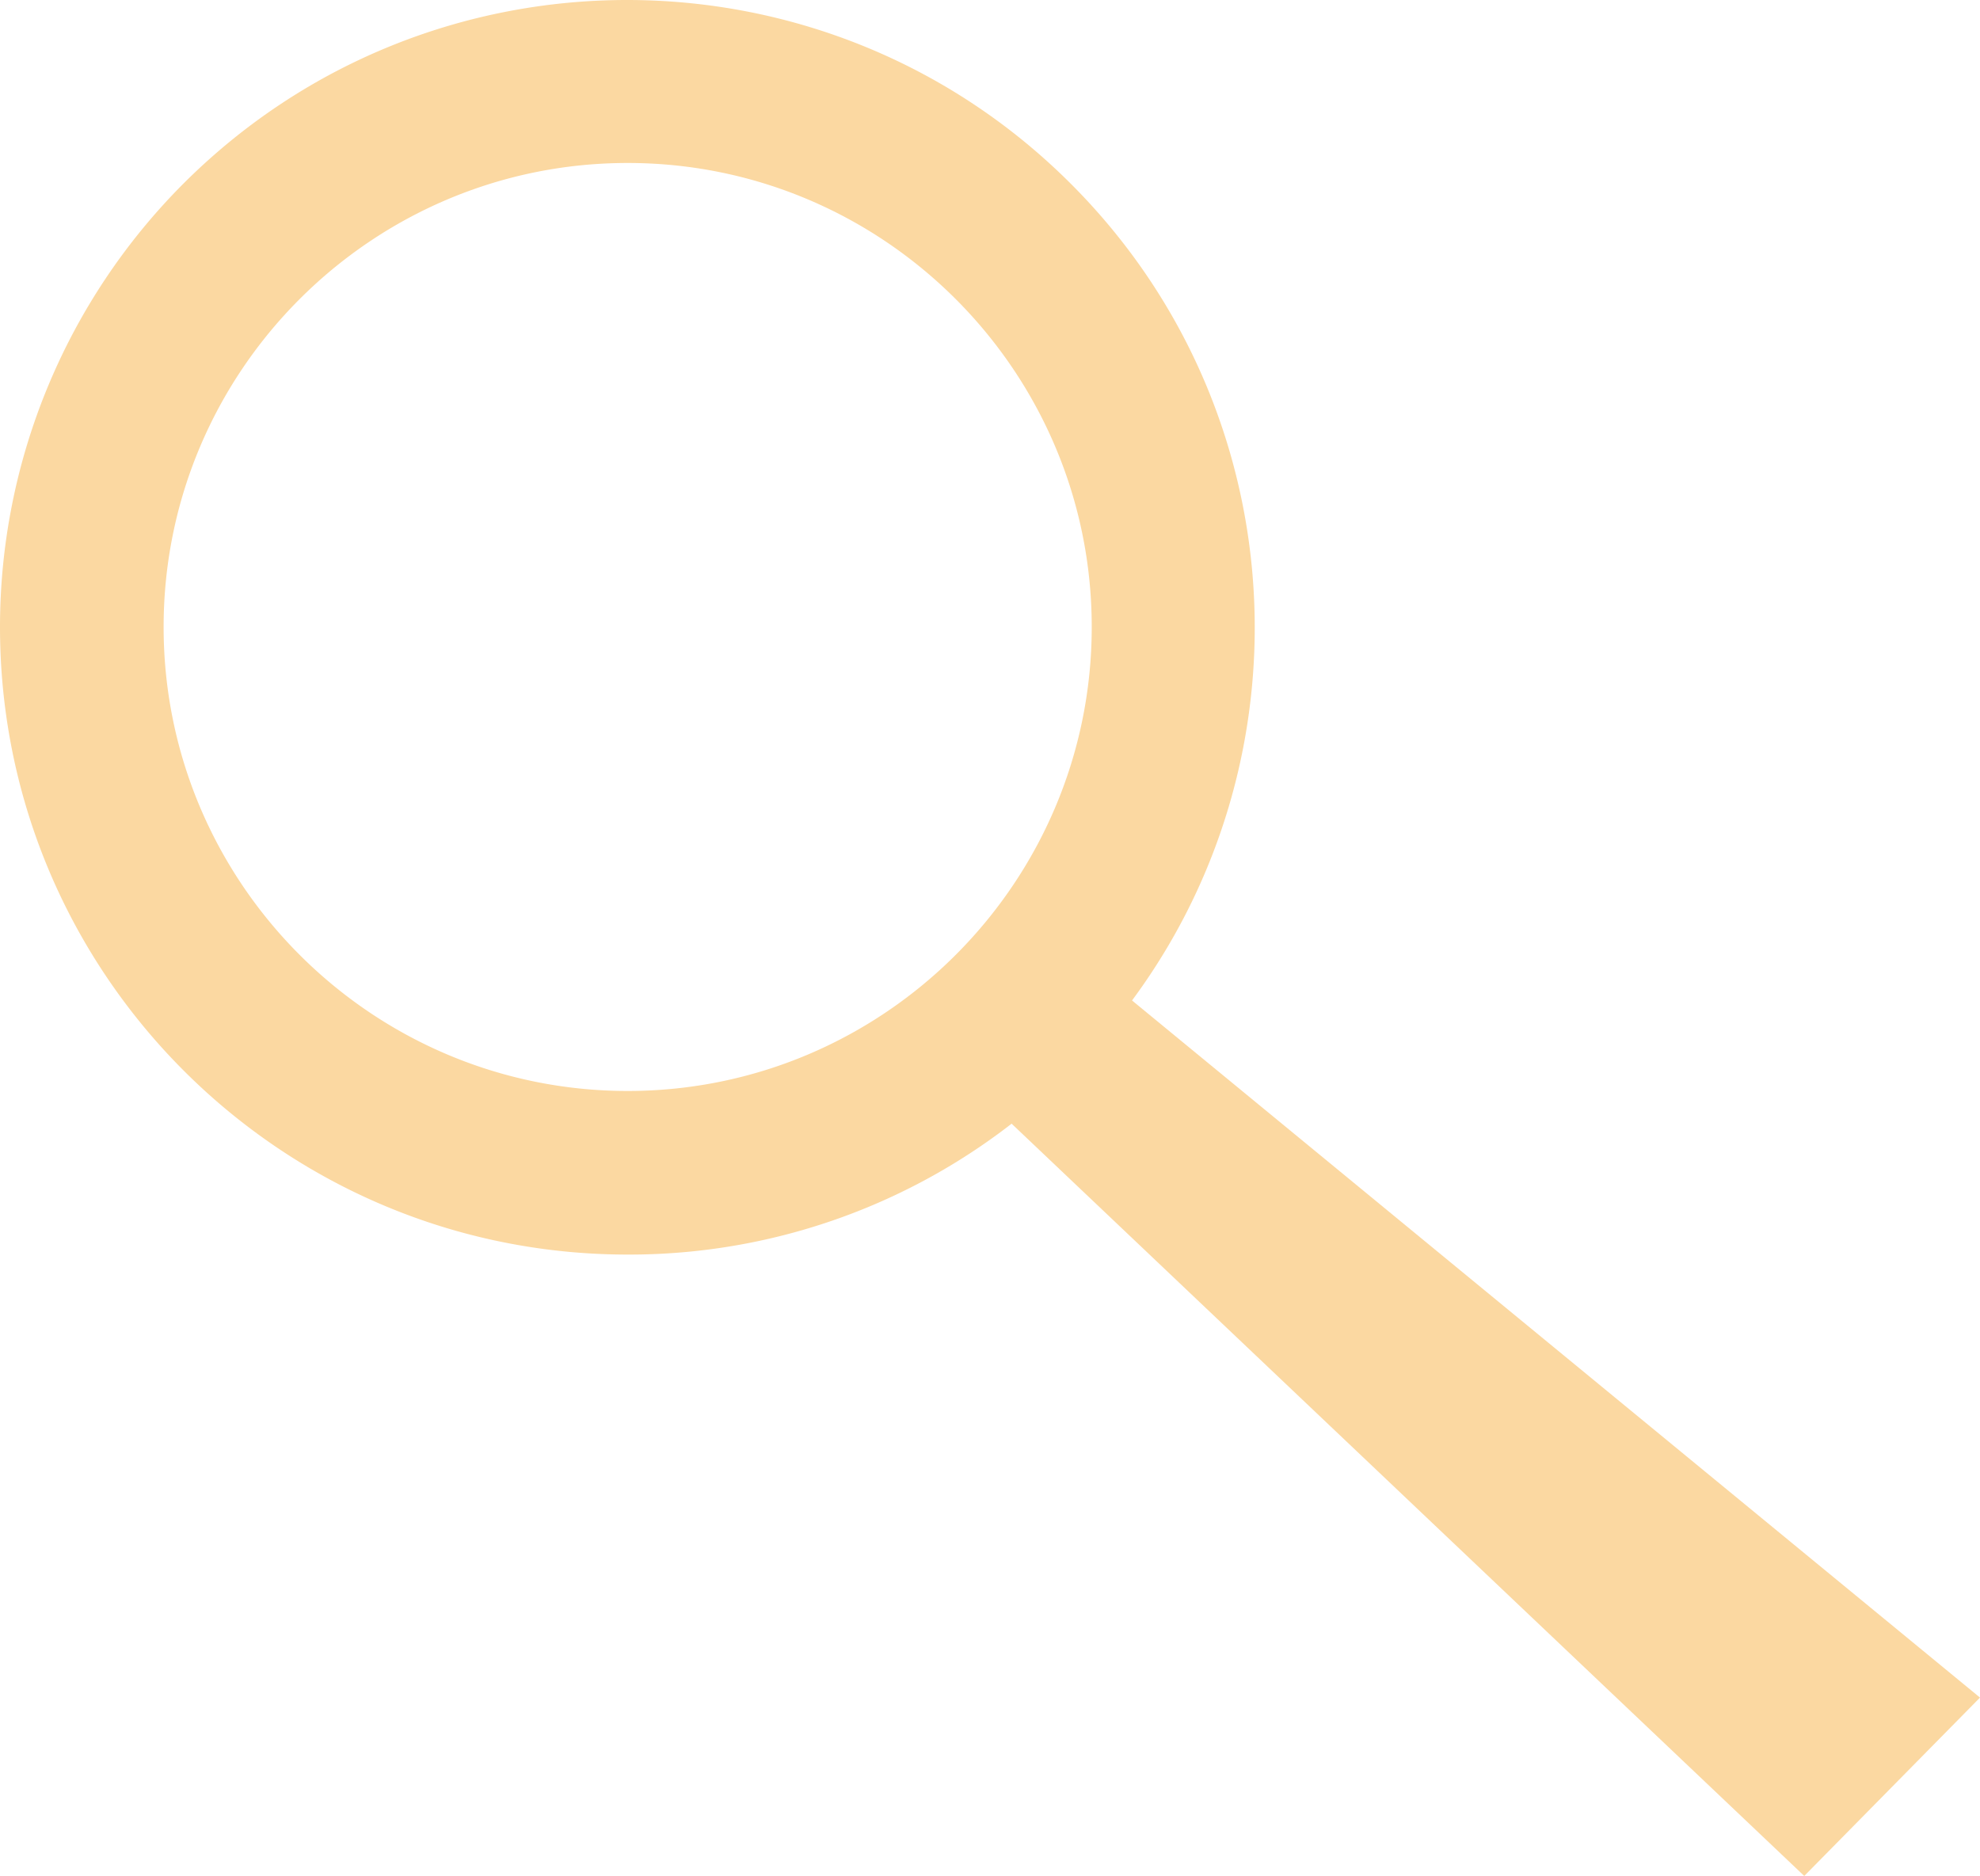 <svg id="Layer_1" data-name="Layer 1" xmlns="http://www.w3.org/2000/svg" width="763.799" height="723.763" viewBox="0 0 763.799 723.763"><path d="M242.13,484.26C108.405,484.26,0,375.854,0,242.13A242.13,242.13,0,0,1,70.918,70.918c94.689-94.427,247.997-94.214,342.423.474,94.242,94.503,94.242,247.445.001,341.949A240.546,240.546,0,0,1,242.13,484.26Zm0-421.143c-98.708,0-179.013,80.305-179.013,179.013S143.421,421.143,242.13,421.143,421.143,340.838,421.143,242.13,340.838,63.117,242.13,63.117Z" transform="translate(0 -0.237)" fill="#fbd8a1"/><polygon points="368.519 412.914 416.798 369.637 763.799 654.945 696.003 723.763 368.519 412.914" fill="#fbd8a1"/></svg>